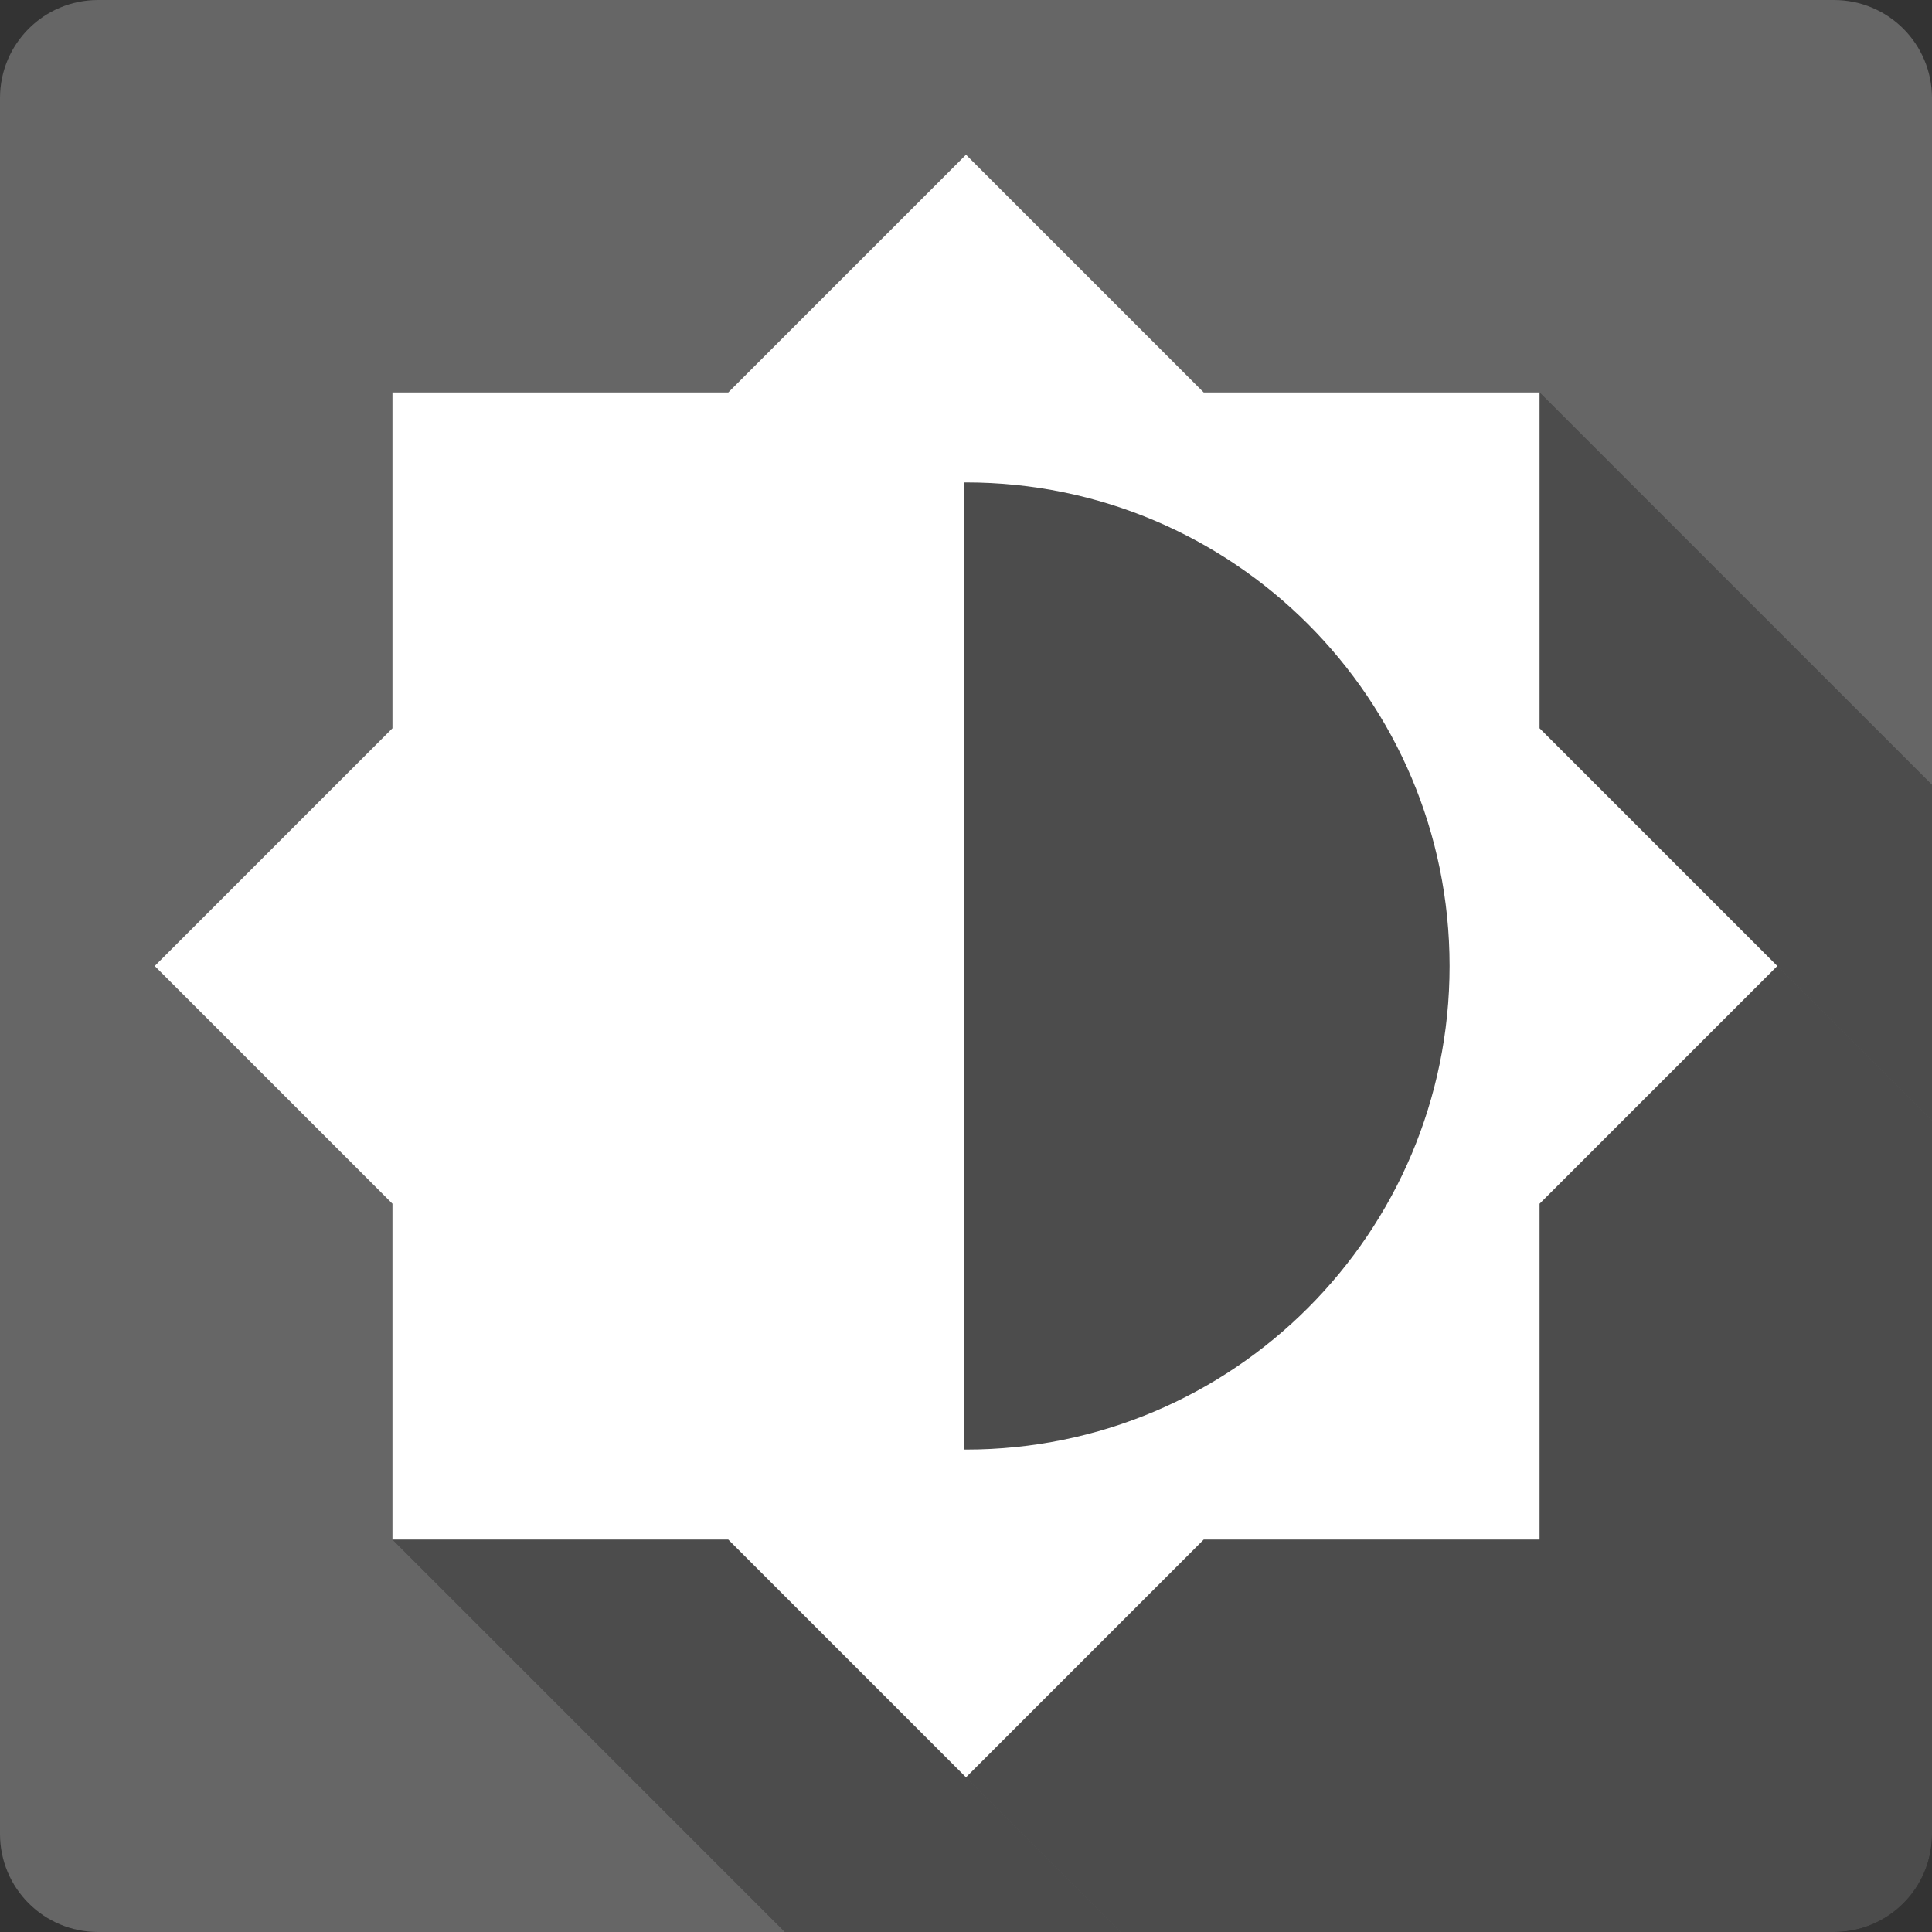<?xml version="1.0" encoding="UTF-8" standalone="no"?>
<!-- Created with Inkscape (http://www.inkscape.org/) -->

<svg
   xmlns:dc="http://purl.org/dc/elements/1.1/"
   xmlns:cc="http://creativecommons.org/ns#"
   xmlns:rdf="http://www.w3.org/1999/02/22-rdf-syntax-ns#"
   xmlns:svg="http://www.w3.org/2000/svg"
   xmlns="http://www.w3.org/2000/svg"
   xmlns:sodipodi="http://sodipodi.sourceforge.net/DTD/sodipodi-0.dtd"
   xmlns:inkscape="http://www.inkscape.org/namespaces/inkscape"
   version="1.1"
   width="100%"
   height="100%"
   viewBox="0 0 512 512"
   id="svg2"
   inkscape:version="0.48.5 r10040"
   sodipodi:docname="xfpm-brightness-lcd.svg">
  <rect x="0" y="0" width="512" height="512" fill="#333333" stroke="none"/>
  <sodipodi:namedview
     pagecolor="#ffffff"
     bordercolor="#666666"
     borderopacity="1"
     objecttolerance="10"
     gridtolerance="10"
     guidetolerance="10"
     inkscape:pageopacity="0"
     inkscape:pageshadow="2"
     inkscape:window-width="1306"
     inkscape:window-height="706"
     id="namedview59"
     showgrid="false"
     inkscape:zoom="0.65186406"
     inkscape:cx="151.10473"
     inkscape:cy="253.01566"
     inkscape:window-x="56"
     inkscape:window-y="26"
     inkscape:window-maximized="1"
     inkscape:current-layer="svg2" />
  <defs
     id="defs8">
    <clipPath
       id="clipPath3285">
      <path
         style="fill:#666666;fill-opacity:1;stroke:none"
         id="path3287"
         inkscape:connector-curvature="0"
         d="M 26,0 C 11.603,0 0,11.603 0,26 l 0,460 c 0,14.397 11.603,26 26,26 l 460,0 c 14.397,0 26,-11.603 26,-26 L 512,26 C 512,11.603 500.397,0 486,0 L 26,0 z" />
    </clipPath>
    <clipPath
       clipPathUnits="userSpaceOnUse"
       id="clipPath3214">
      <path
         d="M 26,0 C 11.603,0 0,11.603 0,26 l 0,460 c 0,14.397 11.603,26 26,26 l 460,0 c 14.397,0 26,-11.603 26,-26 L 512,26 C 512,11.603 500.397,0 486,0 L 26,0 z"
         inkscape:connector-curvature="0"
         id="path3216"
         style="fill:#666666;fill-opacity:1;stroke:none" />
    </clipPath>
  </defs>
  <path
     style="fill:#666666;fill-opacity:1;stroke:none"
     id="rect2986"
     inkscape:connector-curvature="0"
     d="M 26,0 C 11.603,0 0,11.603 0,26 l 0,460 c 0,14.397 11.603,26 26,26 l 460,0 c 14.397,0 26,-11.603 26,-26 L 512,26 C 512,11.603 500.397,0 486,0 L 26,0 z" />
  <g
     style="color:#000000;fill:#000000;fill-opacity:1;fill-rule:evenodd;stroke:none;stroke-width:1px;marker:none;visibility:visible;display:inline;overflow:visible;enable-background:accumulate;opacity:0.25"
     id="g3088"
     clip-path="url(#clipPath3214)">
    <path
       inkscape:connector-curvature="0"
       d="m 256,41 -63,63 388.909,388.909 63,-63 z"
       id="path3090"
       style="fill:#000000" />
    <path
       inkscape:connector-curvature="0"
       d="m 193,104 -89,0 388.909,388.909 89,0 z"
       id="path3092"
       style="fill:#000000" />
    <path
       inkscape:connector-curvature="0"
       d="m 104,104 0,89 388.909,388.909 0,-89 z"
       id="path3094"
       style="fill:#000000" />
    <path
       inkscape:connector-curvature="0"
       d="m 104,193 -63,63 388.909,388.909 63,-63 z"
       id="path3096"
       style="fill:#000000" />
    <path
       inkscape:connector-curvature="0"
       d="m 41,256 63,63 388.909,388.909 -63,-63 z"
       id="path3098"
       style="fill:#000000" />
    <path
       inkscape:connector-curvature="0"
       d="m 104,319 0,89 388.909,388.909 0,-89 z"
       id="path3100"
       style="fill:#000000" />
    <path
       inkscape:connector-curvature="0"
       d="m 104,408 89,0 388.909,388.909 -89,0 z"
       id="path3102"
       style="fill:#000000" />
    <path
       inkscape:connector-curvature="0"
       d="m 193,408 63,63 388.909,388.909 -63,-63 z"
       id="path3104"
       style="fill:#000000" />
    <path
       inkscape:connector-curvature="0"
       d="m 256,471 63,-63 388.909,388.909 -63,63 z"
       id="path3106"
       style="fill:#000000" />
    <path
       inkscape:connector-curvature="0"
       d="m 319,408 89,0 388.909,388.909 -89,0 z"
       id="path3108"
       style="fill:#000000" />
    <path
       inkscape:connector-curvature="0"
       d="m 408,408 0,-89 388.909,388.909 0,89 z"
       id="path3110"
       style="fill:#000000" />
    <path
       inkscape:connector-curvature="0"
       d="m 408,319 63,-63 388.909,388.909 -63,63 z"
       id="path3112"
       style="fill:#000000" />
    <path
       inkscape:connector-curvature="0"
       d="m 471,256 -63,-63 388.909,388.909 63,63 z"
       id="path3114"
       style="fill:#000000" />
    <path
       inkscape:connector-curvature="0"
       d="m 408,193 0,-89 388.909,388.909 0,89 z"
       id="path3116"
       style="fill:#000000" />
    <path
       inkscape:connector-curvature="0"
       d="m 408,104 -89,0 388.909,388.909 89,0 z"
       id="path3118"
       style="fill:#000000" />
    <path
       inkscape:connector-curvature="0"
       d="m 319,104 -63,-63 388.909,388.909 63,63 z"
       id="path3120"
       style="fill:#000000" />
    <path
       inkscape:connector-curvature="0"
       d="m 255.5,127.844 c 0.167,-6.4e-4 0.333,0 0.5,0 l 388.909,388.909 c -0.167,0 -0.333,-6.4e-4 -0.5,0 z"
       id="path3122"
       style="fill:#000000" />
    <path
       inkscape:connector-curvature="0"
       d="m 256,127.844 c 35.389,0 67.428,14.345 90.62,37.536 l 388.909,388.909 c -23.192,-23.192 -55.231,-37.536 -90.62,-37.536 z"
       id="path3124"
       style="fill:#000000" />
    <path
       inkscape:connector-curvature="0"
       d="m 346.62,165.38 c 23.192,23.192 37.536,55.231 37.536,90.62 l 388.909,388.909 c 0,-35.389 -14.345,-67.428 -37.536,-90.62 z"
       id="path3126"
       style="fill:#000000" />
    <path
       inkscape:connector-curvature="0"
       d="m 384.156,256 c 0,70.778 -57.379,128.156 -128.156,128.156 l 388.909,388.909 c 70.778,0 128.156,-57.379 128.156,-128.156 z"
       id="path3128"
       style="fill:#000000" />
    <path
       inkscape:connector-curvature="0"
       d="m 256,384.156 c -0.167,0 -0.333,6.4e-4 -0.5,0 l 388.909,388.909 c 0.167,6.4e-4 0.333,0 0.5,0 z"
       id="path3130"
       style="fill:#000000" />
    <path
       inkscape:connector-curvature="0"
       d="m 255.5,384.156 0,-256.312 388.909,388.909 0,256.312 z"
       id="path3132"
       style="fill:#000000" />
  </g>
  <path
     inkscape:connector-curvature="0"
     style="color:#000000;fill:#ffffff;fill-opacity:1;fill-rule:evenodd;stroke:none;stroke-width:1px;marker:none;visibility:visible;display:inline;overflow:visible;enable-background:accumulate"
     d="m 256,41 -63,63 -89,0 0,89 -63,63 63,63 0,89 89,0 63,63 63,-63 89,0 0,-89 63,-63 -63,-63 0,-89 -89,0 -63,-63 z m -0.5,86.844 c 0.167,-6.4e-4 0.333,0 0.5,0 70.778,0 128.156,57.379 128.156,128.156 0,70.778 -57.379,128.156 -128.156,128.156 -0.167,0 -0.333,6.4e-4 -0.5,0 l 0,-256.312 z"
     id="path3052" />
</svg>
